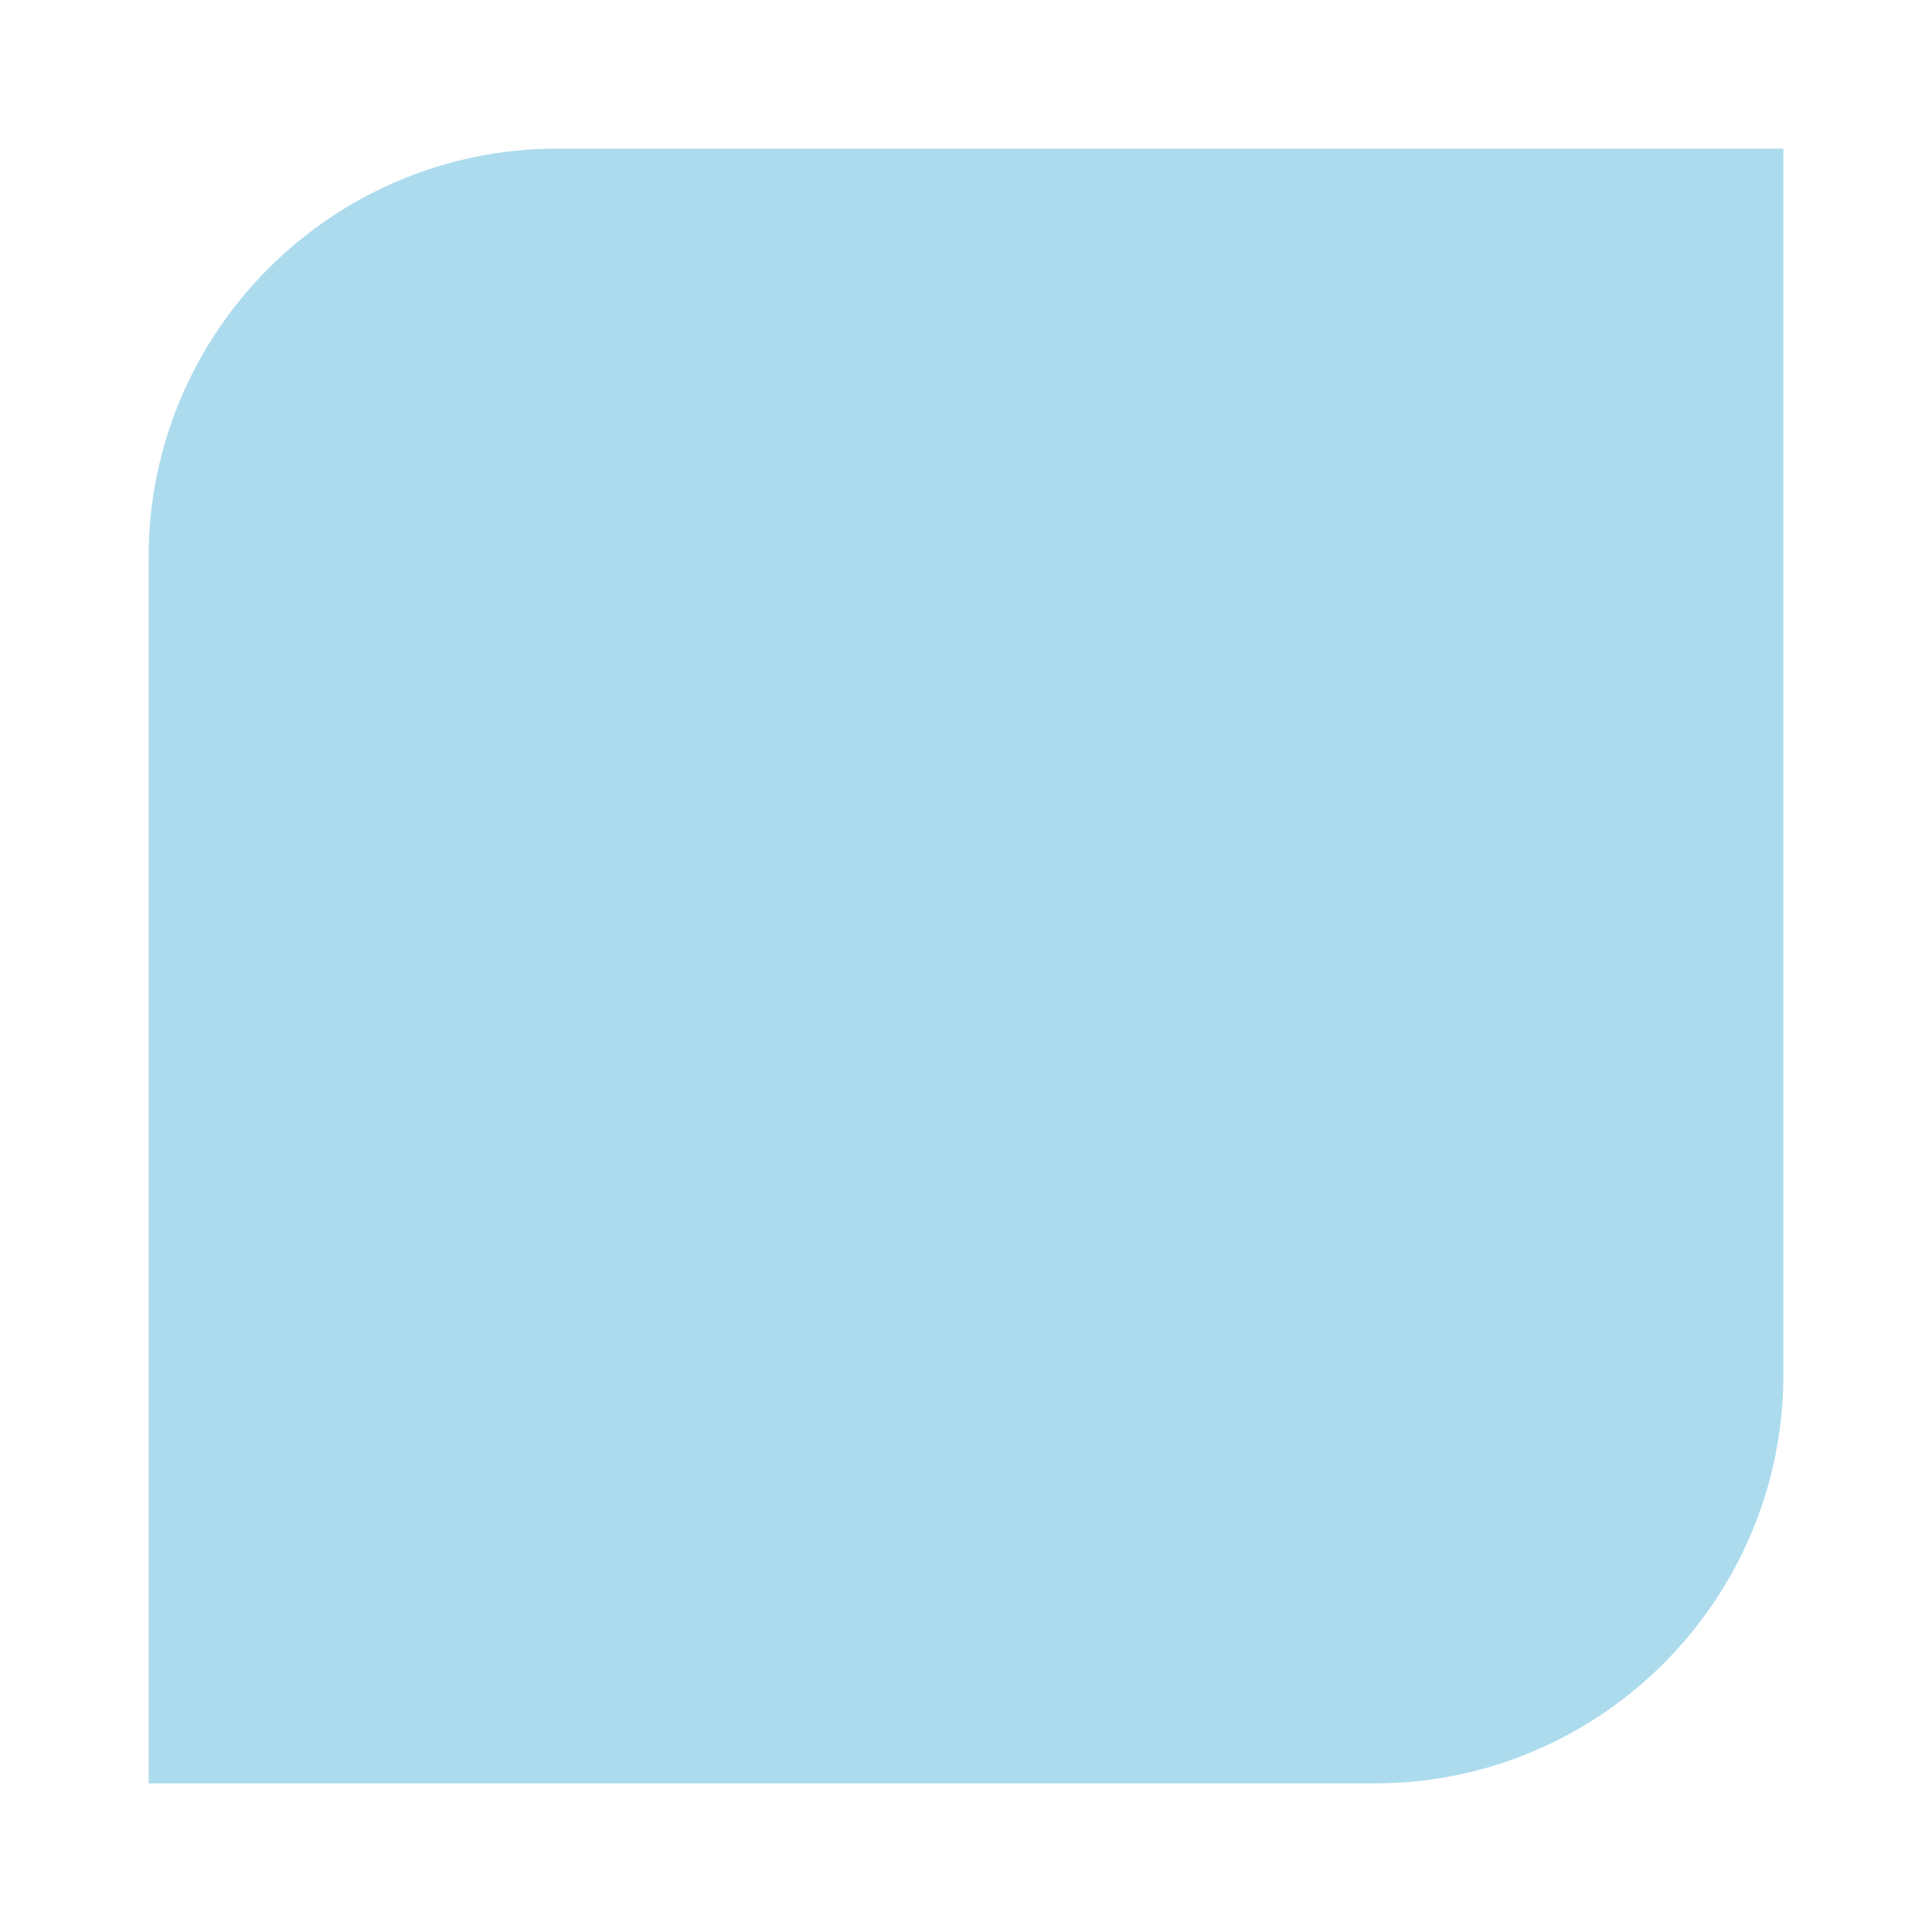 <?xml version="1.0" encoding="UTF-8"?><svg xmlns="http://www.w3.org/2000/svg" viewBox="0 0 147.402 147.402"><defs><style>.cls-1{fill:#addbee;}.cls-2{fill:#fff;}</style></defs><g id="Background_white"><rect class="cls-2" x="0" y="0" width="147.402" height="147.402"/></g><g id="Logo"><path class="cls-1" d="M11.339,42.52v93.543h93.543c17.193,0,31.182-13.988,31.182-31.181V11.338H42.52c-17.193,0-31.182,13.988-31.182,31.181Z"/></g></svg>